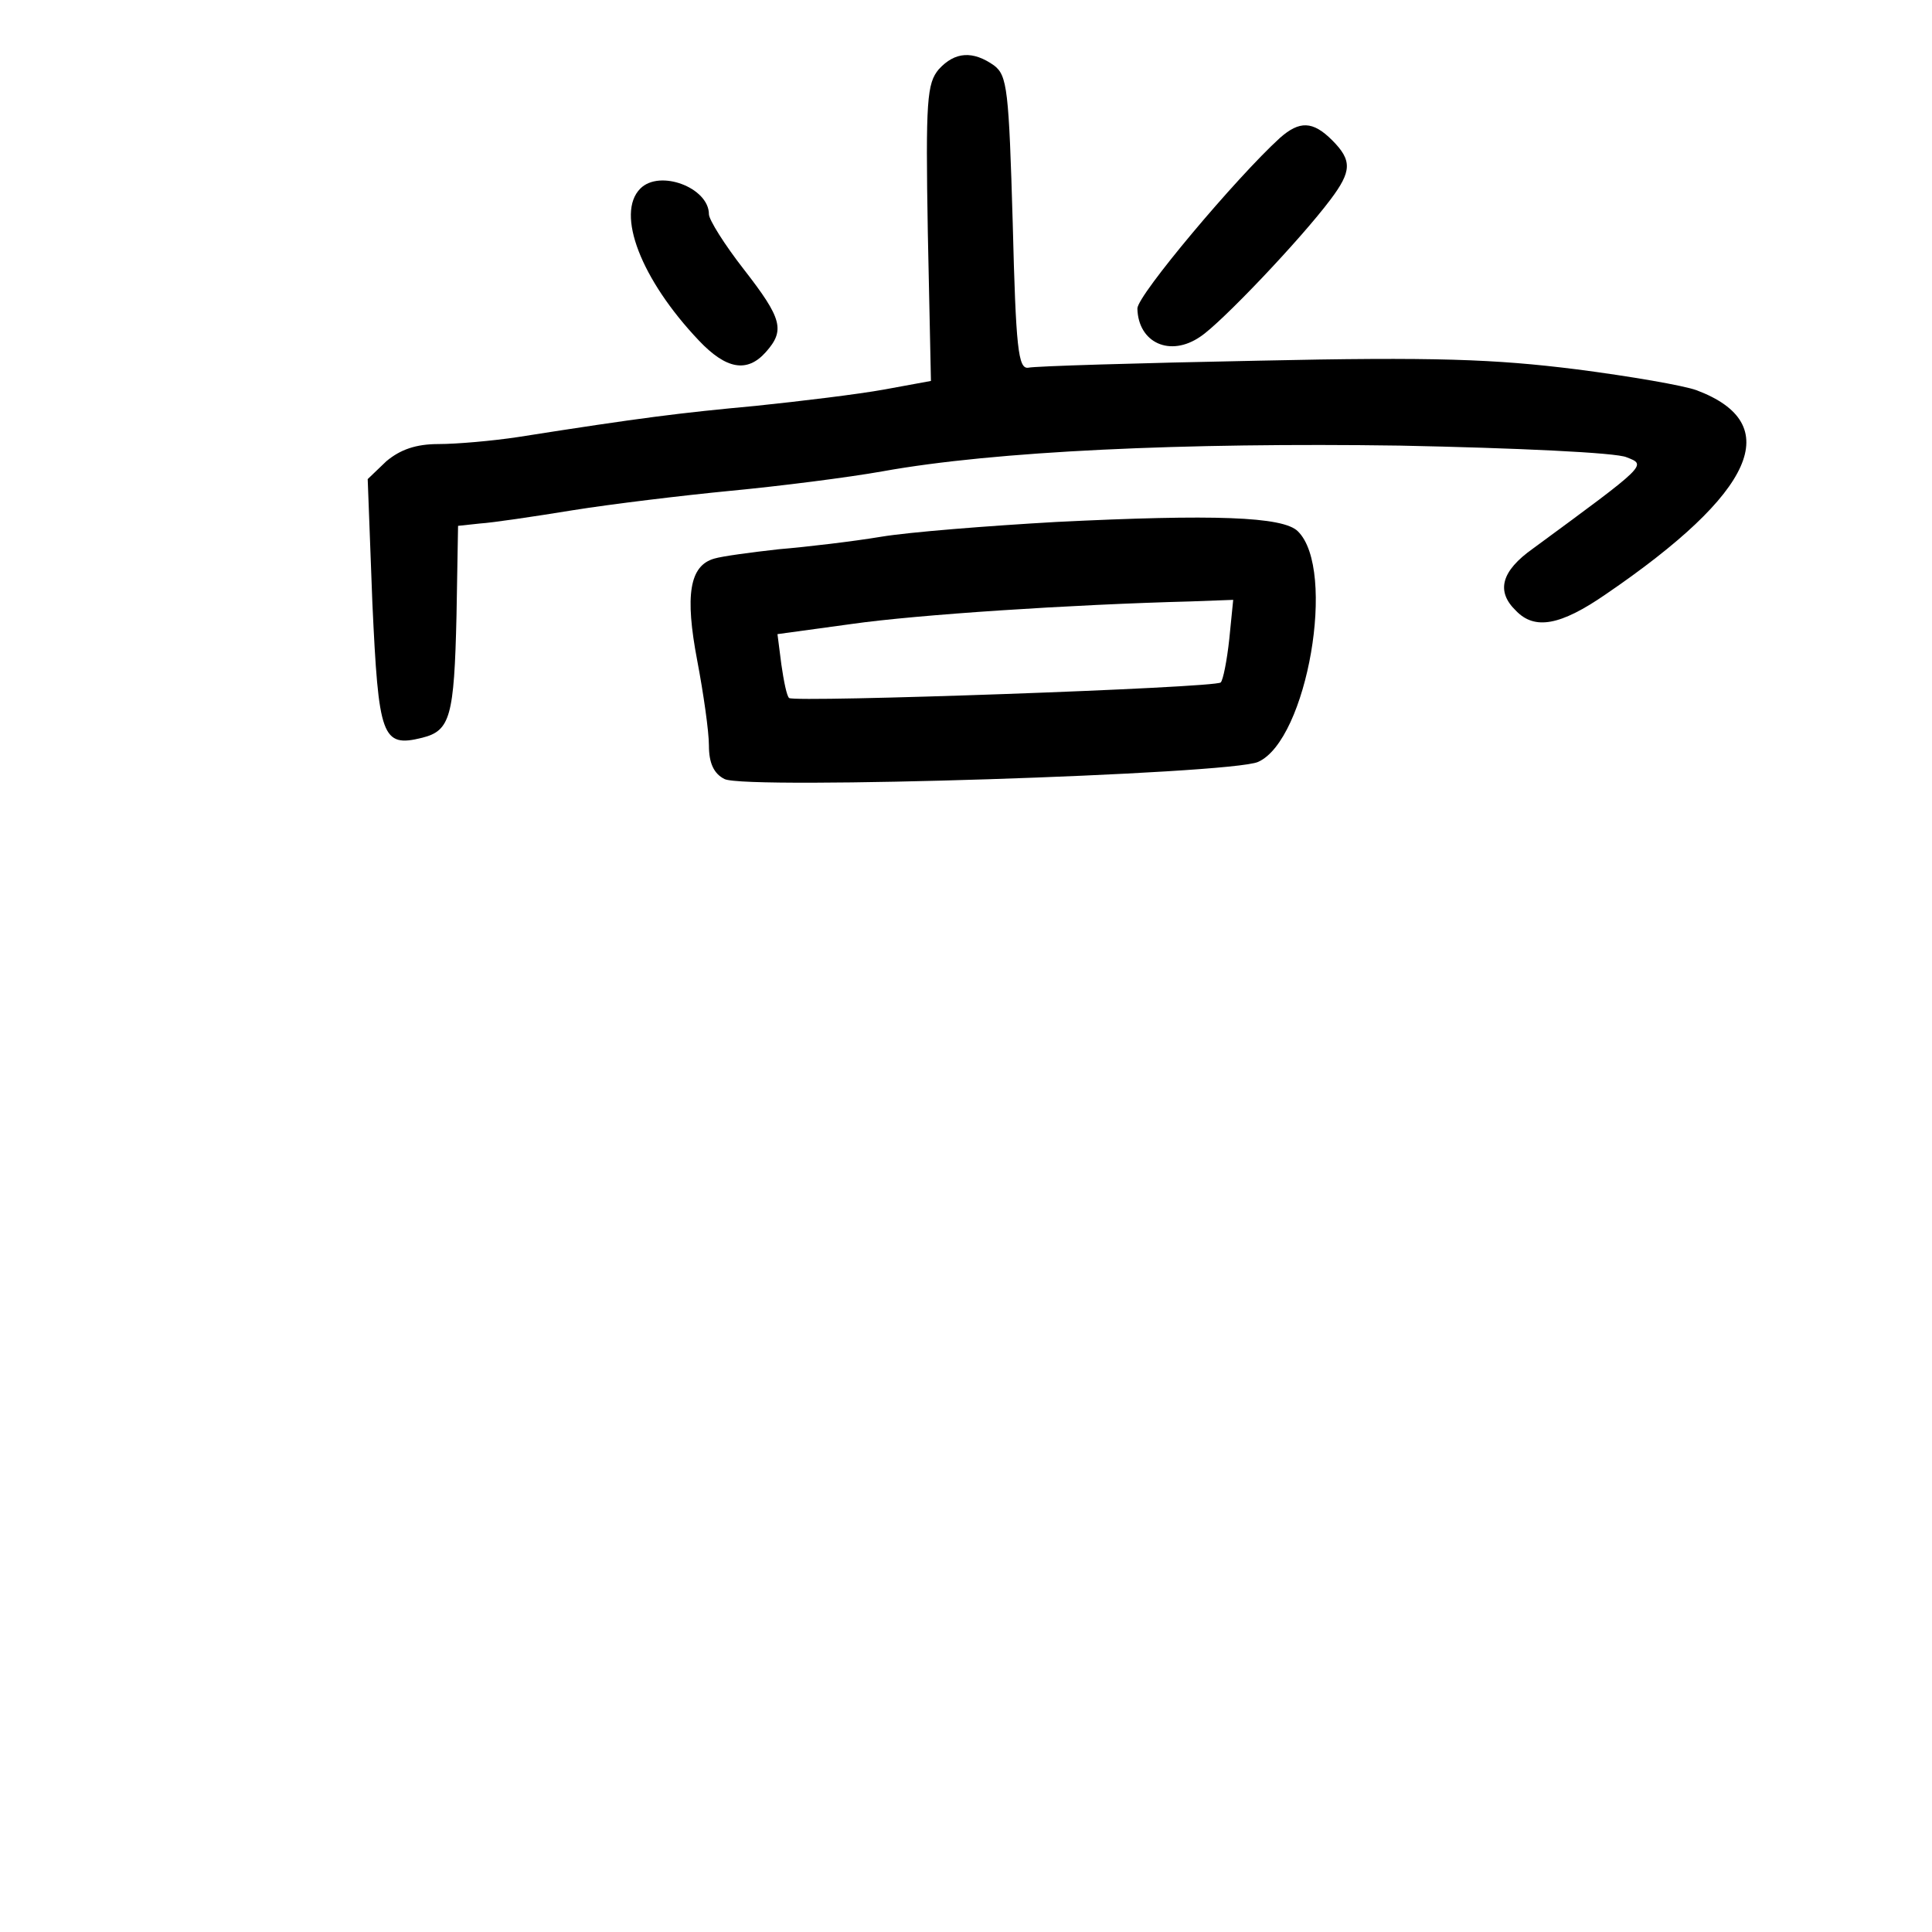 <?xml version="1.0" standalone="no"?>
<!DOCTYPE svg PUBLIC "-//W3C//DTD SVG 20010904//EN"
 "http://www.w3.org/TR/2001/REC-SVG-20010904/DTD/svg10.dtd">
<svg version="1.0" xmlns="http://www.w3.org/2000/svg"
 width="248pt" height="248pt" viewBox="0 0 248 248"
 preserveAspectRatio="xMidYMid meet">
<g transform="translate(0,248) scale(0.1,-0.1)"
fill="#000000" stroke="none">
<path d="M1205 2391 c-15 -18 -17 -39 -14 -210 l4 -190 -60 -11 c-33 -6 -107
-15 -165 -21 -97 -9 -146 -15 -305 -40 -33 -5 -79 -9 -102 -9 -29 0 -49 -7
-67 -22 l-24 -23 6 -159 c8 -172 12 -186 64 -173 36 9 41 27 44 157 l2 115 28
3 c16 1 70 9 119 17 50 8 141 19 203 25 63 6 150 17 195 25 144 26 387 37 664
33 148 -3 279 -9 291 -15 26 -10 27 -9 -120 -117 -41 -29 -48 -55 -22 -80 24
-25 57 -19 115 21 192 131 231 219 117 262 -16 6 -85 18 -155 27 -104 13 -181
16 -408 11 -154 -3 -287 -7 -295 -9 -13 -2 -16 25 -20 185 -5 172 -7 190 -24
203 -27 19 -50 18 -71 -5z"/>
<path d="M1643 2303 c-56 -51 -183 -202 -183 -219 1 -44 42 -63 81 -36 26 17
128 124 167 176 27 36 28 50 2 76 -25 25 -42 25 -67 3z"/>
<path d="M822 2238 c-32 -32 1 -117 75 -195 35 -37 62 -42 86 -15 25 28 21 43
-28 106 -25 32 -45 64 -45 71 0 34 -63 58 -88 33z"/>
<path d="M1356 1810 c-88 -5 -189 -13 -225 -19 -36 -6 -95 -13 -131 -16 -36
-4 -73 -9 -83 -12 -32 -9 -38 -47 -22 -131 8 -42 15 -91 15 -109 0 -22 6 -36
20 -43 27 -14 650 6 685 22 63 28 101 247 51 296 -19 19 -108 22 -310 12z
m222 -150 c-3 -28 -8 -53 -11 -56 -6 -7 -548 -26 -554 -20 -3 2 -7 22 -10 43
l-5 39 95 13 c84 12 282 25 436 29 l54 2 -5 -50z"/>
</g>
</svg>
